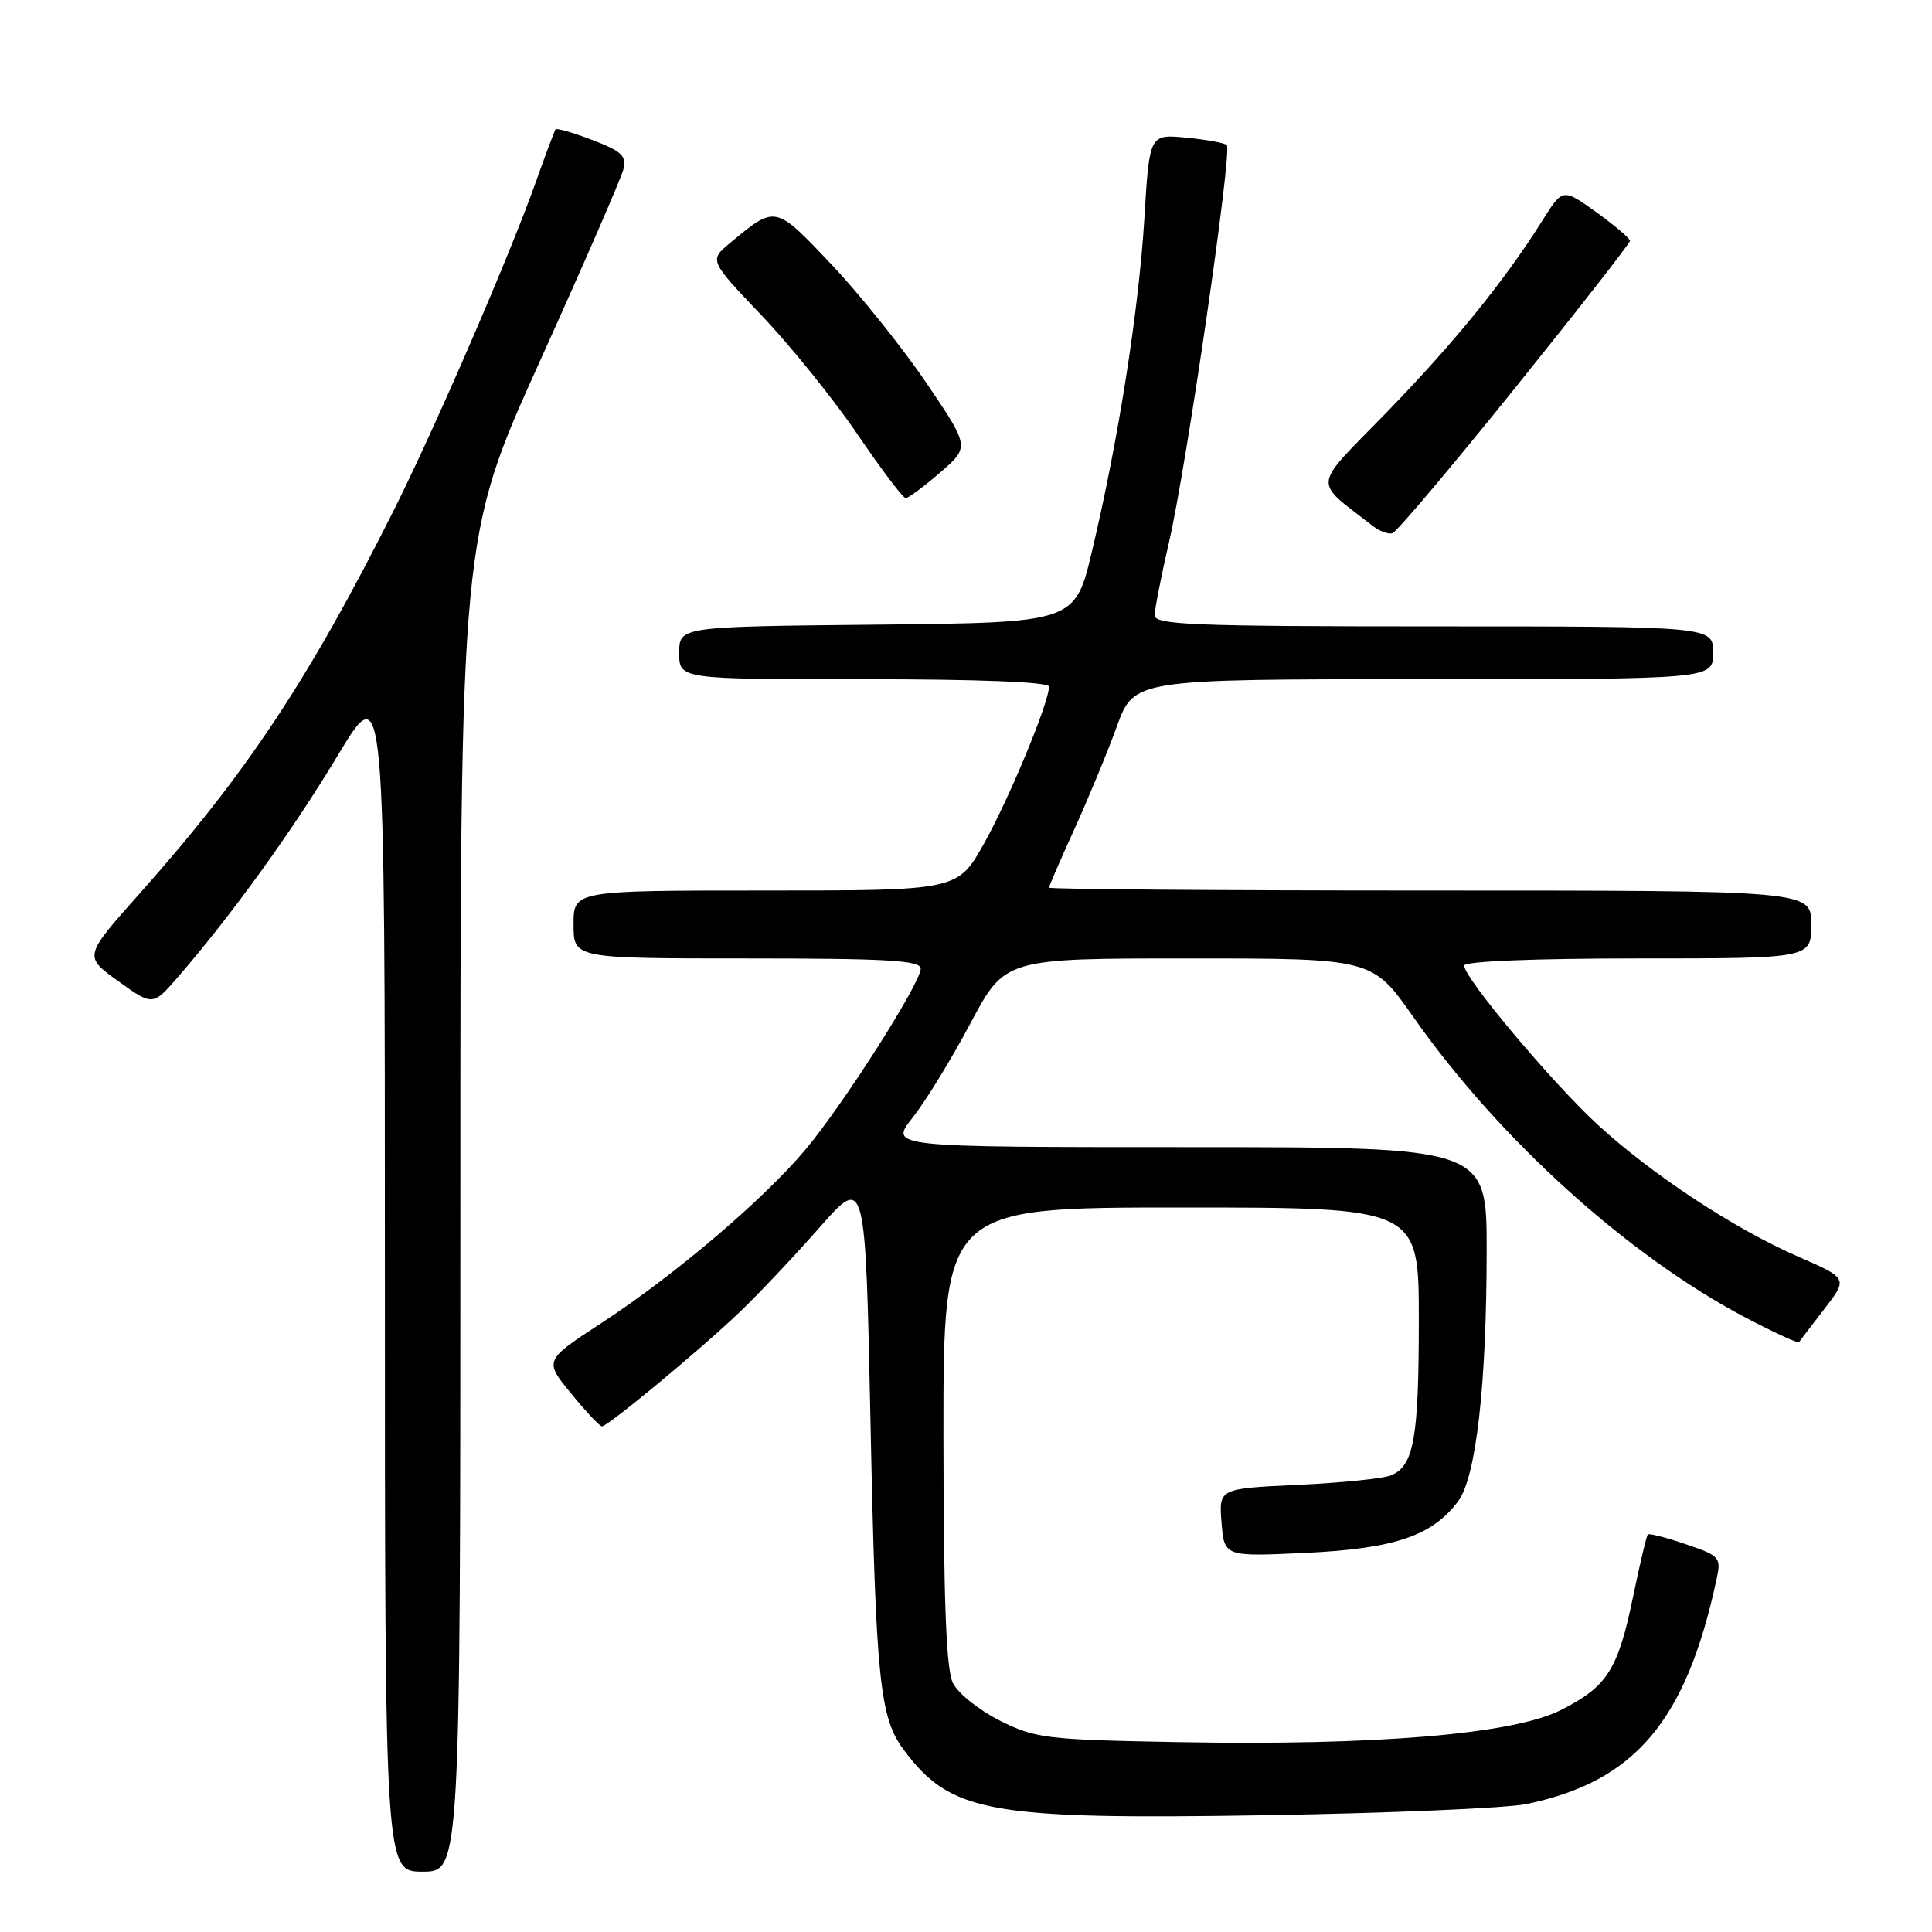 <?xml version="1.0" encoding="UTF-8" standalone="no"?>
<!DOCTYPE svg PUBLIC "-//W3C//DTD SVG 1.1//EN" "http://www.w3.org/Graphics/SVG/1.1/DTD/svg11.dtd" >
<svg xmlns="http://www.w3.org/2000/svg" xmlns:xlink="http://www.w3.org/1999/xlink" version="1.1" viewBox="0 0 256 256">
 <g >
 <path fill="currentColor"
d=" M 61.00 159.59 C 61.00 71.18 61.00 71.18 71.53 47.88 C 77.33 35.06 82.31 23.62 82.60 22.45 C 83.05 20.67 82.39 20.04 78.51 18.56 C 75.96 17.58 73.76 16.95 73.61 17.14 C 73.47 17.34 72.31 20.42 71.04 24.00 C 67.58 33.78 57.60 56.84 52.09 67.79 C 40.90 90.07 32.63 102.53 18.46 118.45 C 11.09 126.73 11.09 126.73 15.67 130.01 C 20.25 133.30 20.25 133.30 23.63 129.40 C 30.77 121.16 38.74 110.10 44.75 100.11 C 51.00 89.72 51.00 89.72 51.00 168.86 C 51.00 248.00 51.00 248.00 56.00 248.00 C 61.00 248.00 61.00 248.00 61.00 159.59 Z  M 202.30 239.04 C 216.64 236.05 223.40 228.07 227.43 209.36 C 228.09 206.34 227.94 206.17 223.39 204.62 C 220.79 203.73 218.52 203.15 218.35 203.32 C 218.17 203.49 217.30 207.19 216.40 211.53 C 214.38 221.28 212.99 223.46 206.83 226.59 C 200.52 229.79 182.25 231.32 156.17 230.84 C 138.62 230.52 137.20 230.35 132.50 228.00 C 129.75 226.62 126.94 224.38 126.26 223.00 C 125.37 221.18 125.03 212.22 125.01 190.25 C 125.00 160.00 125.00 160.00 156.50 160.00 C 188.00 160.00 188.00 160.00 188.00 174.93 C 188.00 190.58 187.35 194.23 184.33 195.49 C 183.32 195.91 177.78 196.48 172.00 196.75 C 161.50 197.24 161.50 197.24 161.86 201.75 C 162.22 206.27 162.22 206.27 173.06 205.76 C 184.80 205.20 189.78 203.51 193.21 198.92 C 195.59 195.74 196.98 183.49 196.99 165.75 C 197.00 152.00 197.00 152.00 157.42 152.00 C 117.83 152.00 117.83 152.00 120.93 148.09 C 122.63 145.94 126.08 140.32 128.59 135.59 C 133.16 127.00 133.16 127.00 157.50 127.00 C 181.83 127.00 181.83 127.00 187.27 134.75 C 198.62 150.93 215.70 166.38 231.32 174.60 C 235.08 176.57 238.25 178.03 238.38 177.84 C 238.51 177.65 240.02 175.67 241.74 173.44 C 244.86 169.39 244.86 169.39 238.31 166.53 C 229.84 162.84 218.99 155.71 211.75 149.07 C 205.77 143.59 194.00 129.58 194.00 127.94 C 194.00 127.38 203.30 127.00 217.00 127.00 C 240.00 127.00 240.00 127.00 240.00 122.50 C 240.00 118.00 240.00 118.00 189.50 118.00 C 161.72 118.00 139.00 117.83 139.00 117.62 C 139.00 117.42 140.51 113.93 142.36 109.87 C 144.20 105.82 146.74 99.69 147.99 96.25 C 150.27 90.00 150.27 90.00 188.63 90.00 C 227.00 90.00 227.00 90.00 227.00 86.50 C 227.00 83.00 227.00 83.00 190.00 83.00 C 158.21 83.00 153.00 82.79 153.00 81.54 C 153.00 80.74 153.86 76.35 154.91 71.79 C 157.21 61.85 163.30 19.97 162.56 19.23 C 162.28 18.94 159.85 18.50 157.18 18.24 C 152.31 17.78 152.31 17.78 151.64 28.86 C 150.90 41.09 148.17 58.44 144.70 73.01 C 142.45 82.50 142.45 82.50 116.22 82.77 C 90.00 83.03 90.00 83.03 90.00 86.52 C 90.00 90.00 90.00 90.00 114.50 90.00 C 129.79 90.00 139.00 90.37 139.00 90.98 C 139.00 93.07 133.75 105.76 130.41 111.73 C 126.90 118.00 126.90 118.00 101.45 118.00 C 76.00 118.00 76.00 118.00 76.00 122.50 C 76.00 127.00 76.00 127.00 99.00 127.00 C 117.62 127.00 122.00 127.26 122.00 128.35 C 122.00 130.25 111.81 146.26 106.75 152.30 C 101.21 158.92 89.42 168.95 79.80 175.24 C 72.09 180.27 72.09 180.27 75.67 184.64 C 77.63 187.04 79.47 189.00 79.76 189.00 C 80.55 189.00 92.92 178.74 98.03 173.84 C 100.53 171.45 105.29 166.41 108.62 162.62 C 114.67 155.75 114.67 155.75 115.35 188.62 C 116.05 222.58 116.56 227.59 119.75 231.86 C 125.98 240.21 130.98 241.12 167.50 240.53 C 184.00 240.26 199.66 239.59 202.30 239.04 Z  M 200.73 51.44 C 209.11 41.02 215.97 32.24 215.98 31.92 C 215.99 31.60 213.99 29.90 211.54 28.13 C 207.07 24.93 207.07 24.93 204.38 29.21 C 199.37 37.20 192.65 45.47 183.65 54.73 C 173.74 64.92 173.90 63.45 181.94 69.72 C 182.80 70.39 183.95 70.81 184.50 70.66 C 185.05 70.50 192.35 61.86 200.73 51.44 Z  M 124.58 62.61 C 128.50 59.22 128.50 59.22 122.71 50.69 C 119.53 46.00 113.86 38.93 110.11 34.97 C 102.68 27.14 102.80 27.16 96.73 32.20 C 93.97 34.50 93.97 34.50 100.95 41.83 C 104.78 45.86 110.50 52.95 113.64 57.58 C 116.79 62.21 119.65 66.00 120.01 66.00 C 120.37 66.00 122.43 64.47 124.58 62.61 Z "/>
</g>
</svg>